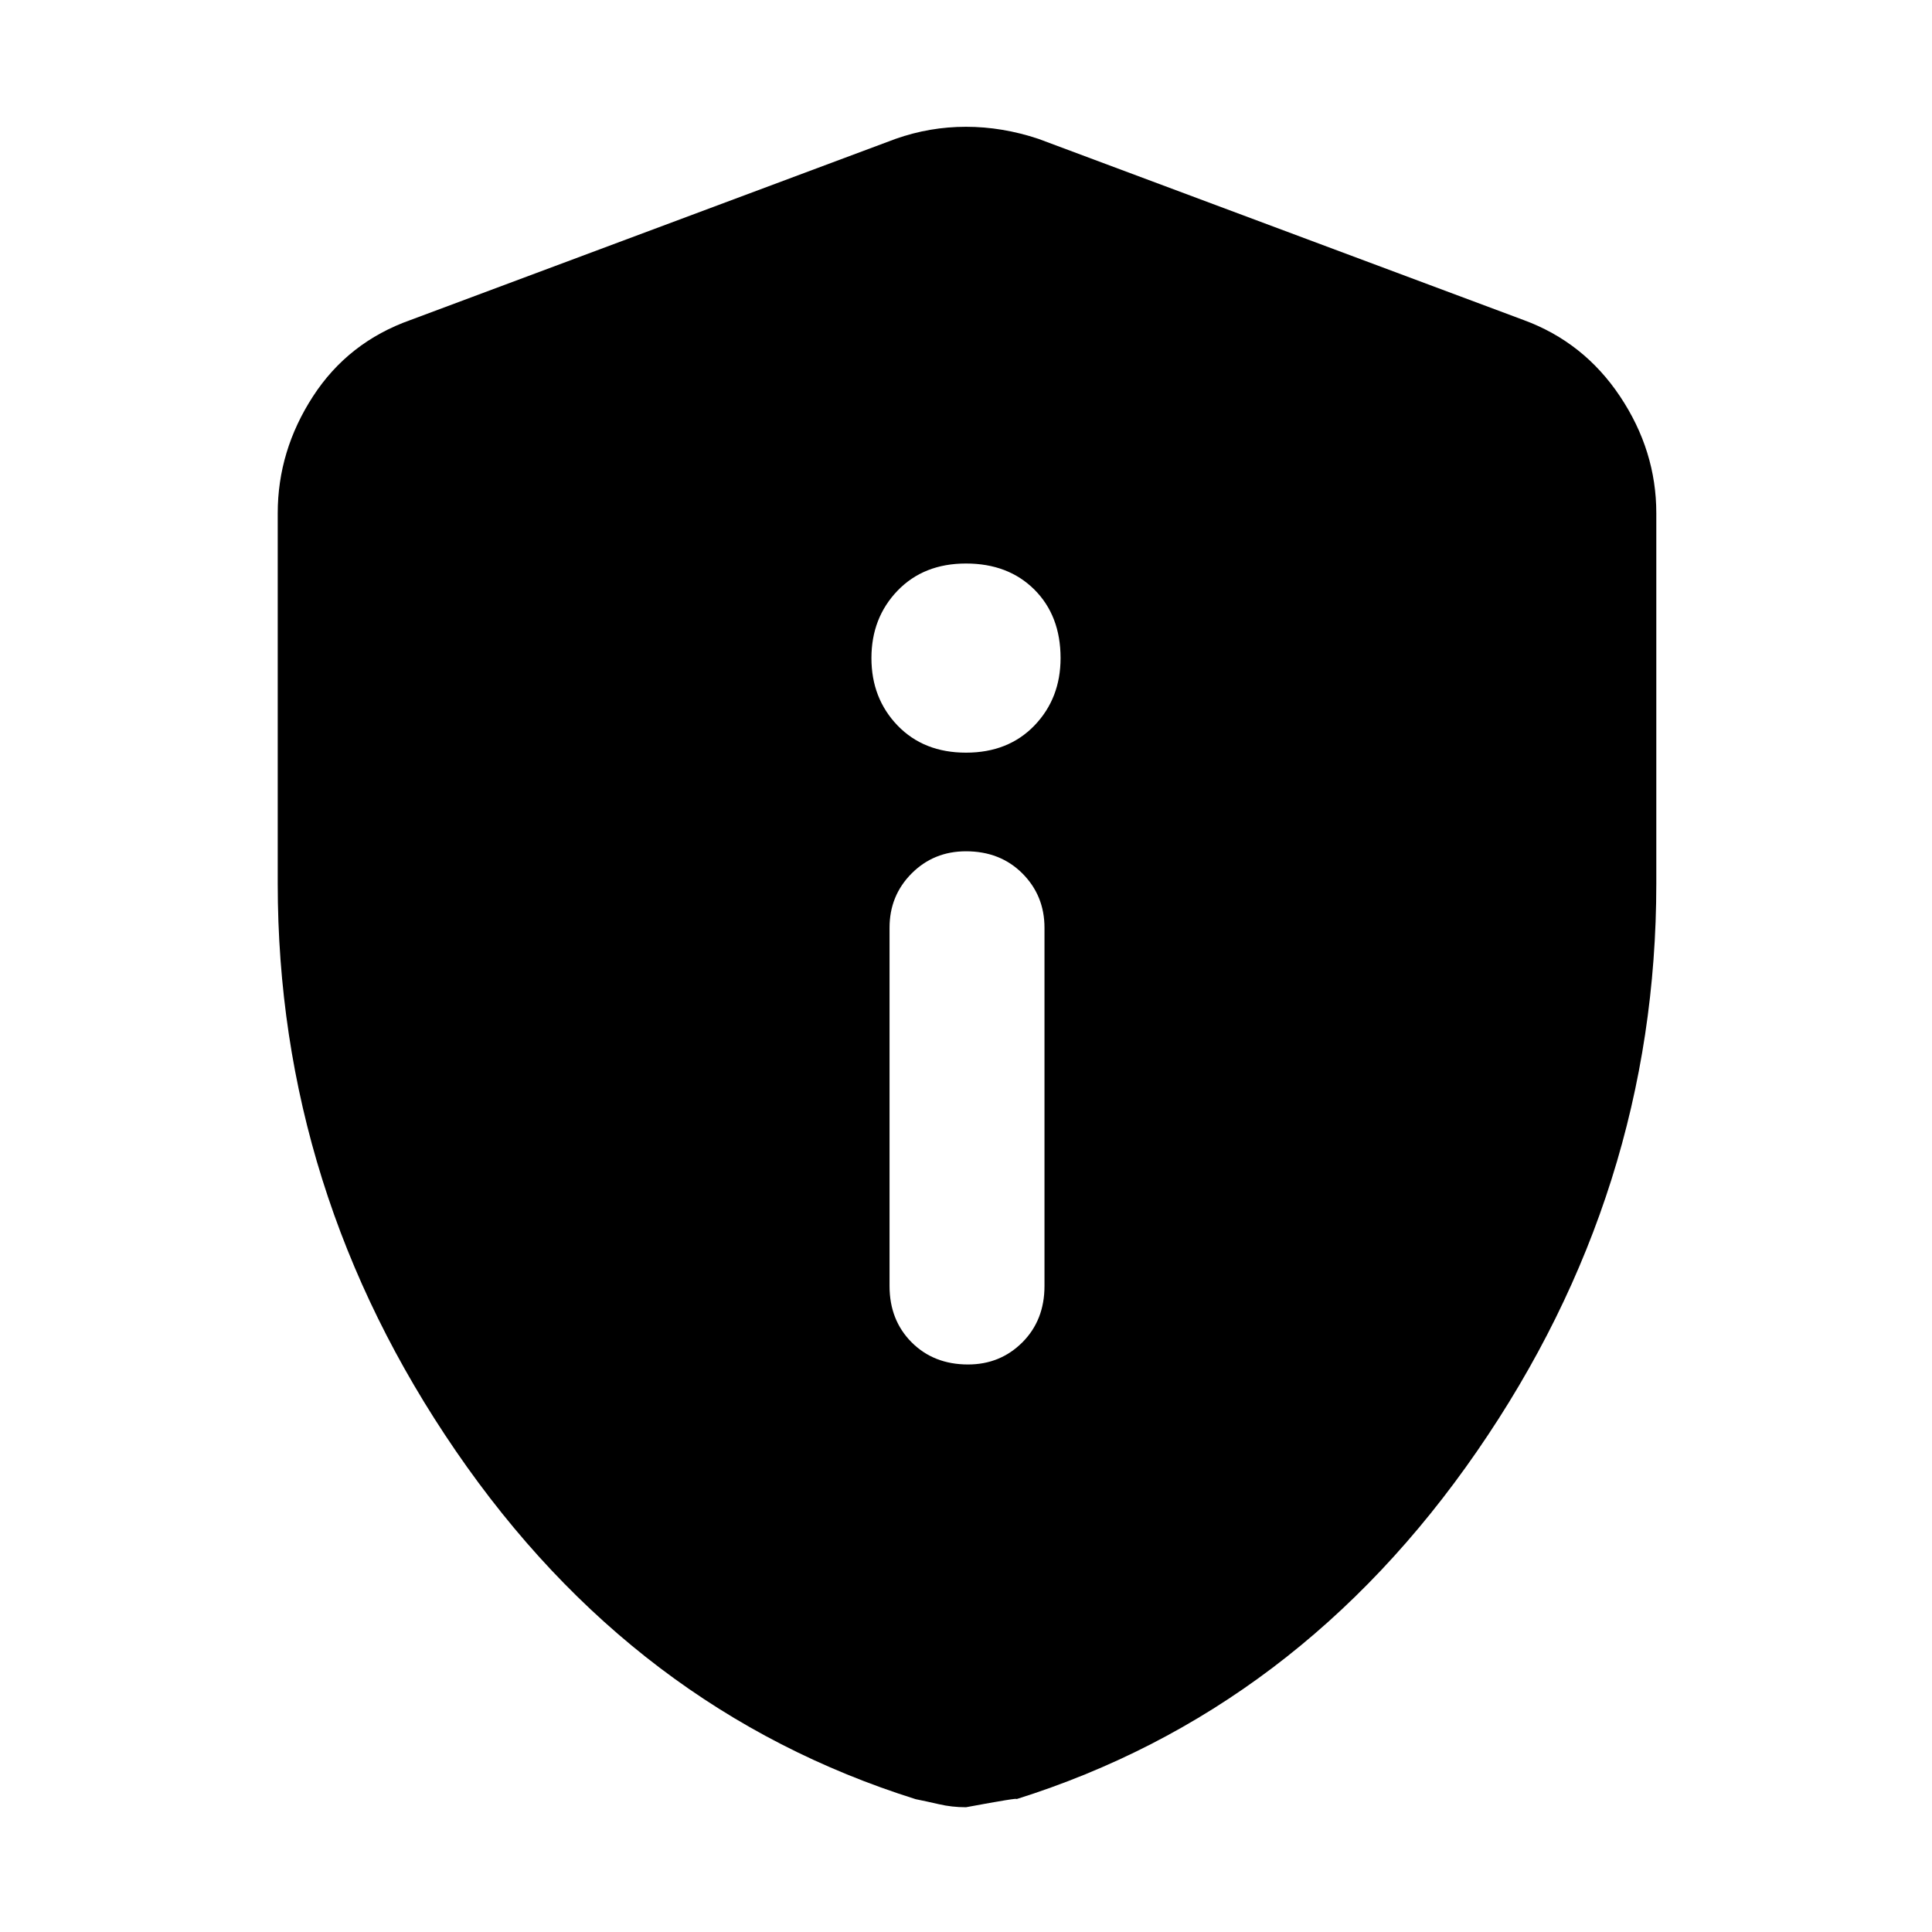 <svg xmlns="http://www.w3.org/2000/svg" height="40" width="40"><path d="M20.042 28.25q.666 0 1.125-.458.458-.459.458-1.167v-7.417q0-.666-.458-1.125-.459-.458-1.167-.458-.667 0-1.125.458-.458.459-.458 1.125v7.417q0 .708.458 1.167.458.458 1.167.458ZM20 15.583q.875 0 1.417-.562.541-.563.541-1.396 0-.875-.541-1.417-.542-.541-1.417-.541t-1.417.562q-.541.563-.541 1.396t.541 1.396q.542.562 1.417.562Zm0 21.834q-.292 0-.562-.063-.271-.062-.48-.104-5.833-1.833-9.52-7.208-3.688-5.375-3.688-11.75v-7.667q0-1.292.729-2.417.729-1.125 2.021-1.583l10.042-3.75q.708-.25 1.458-.25t1.5.25l10.042 3.75q1.25.458 2 1.583t.75 2.417v7.667q0 6.375-3.709 11.75-3.708 5.375-9.541 7.208.083-.042-1.042.167Z"/></svg>